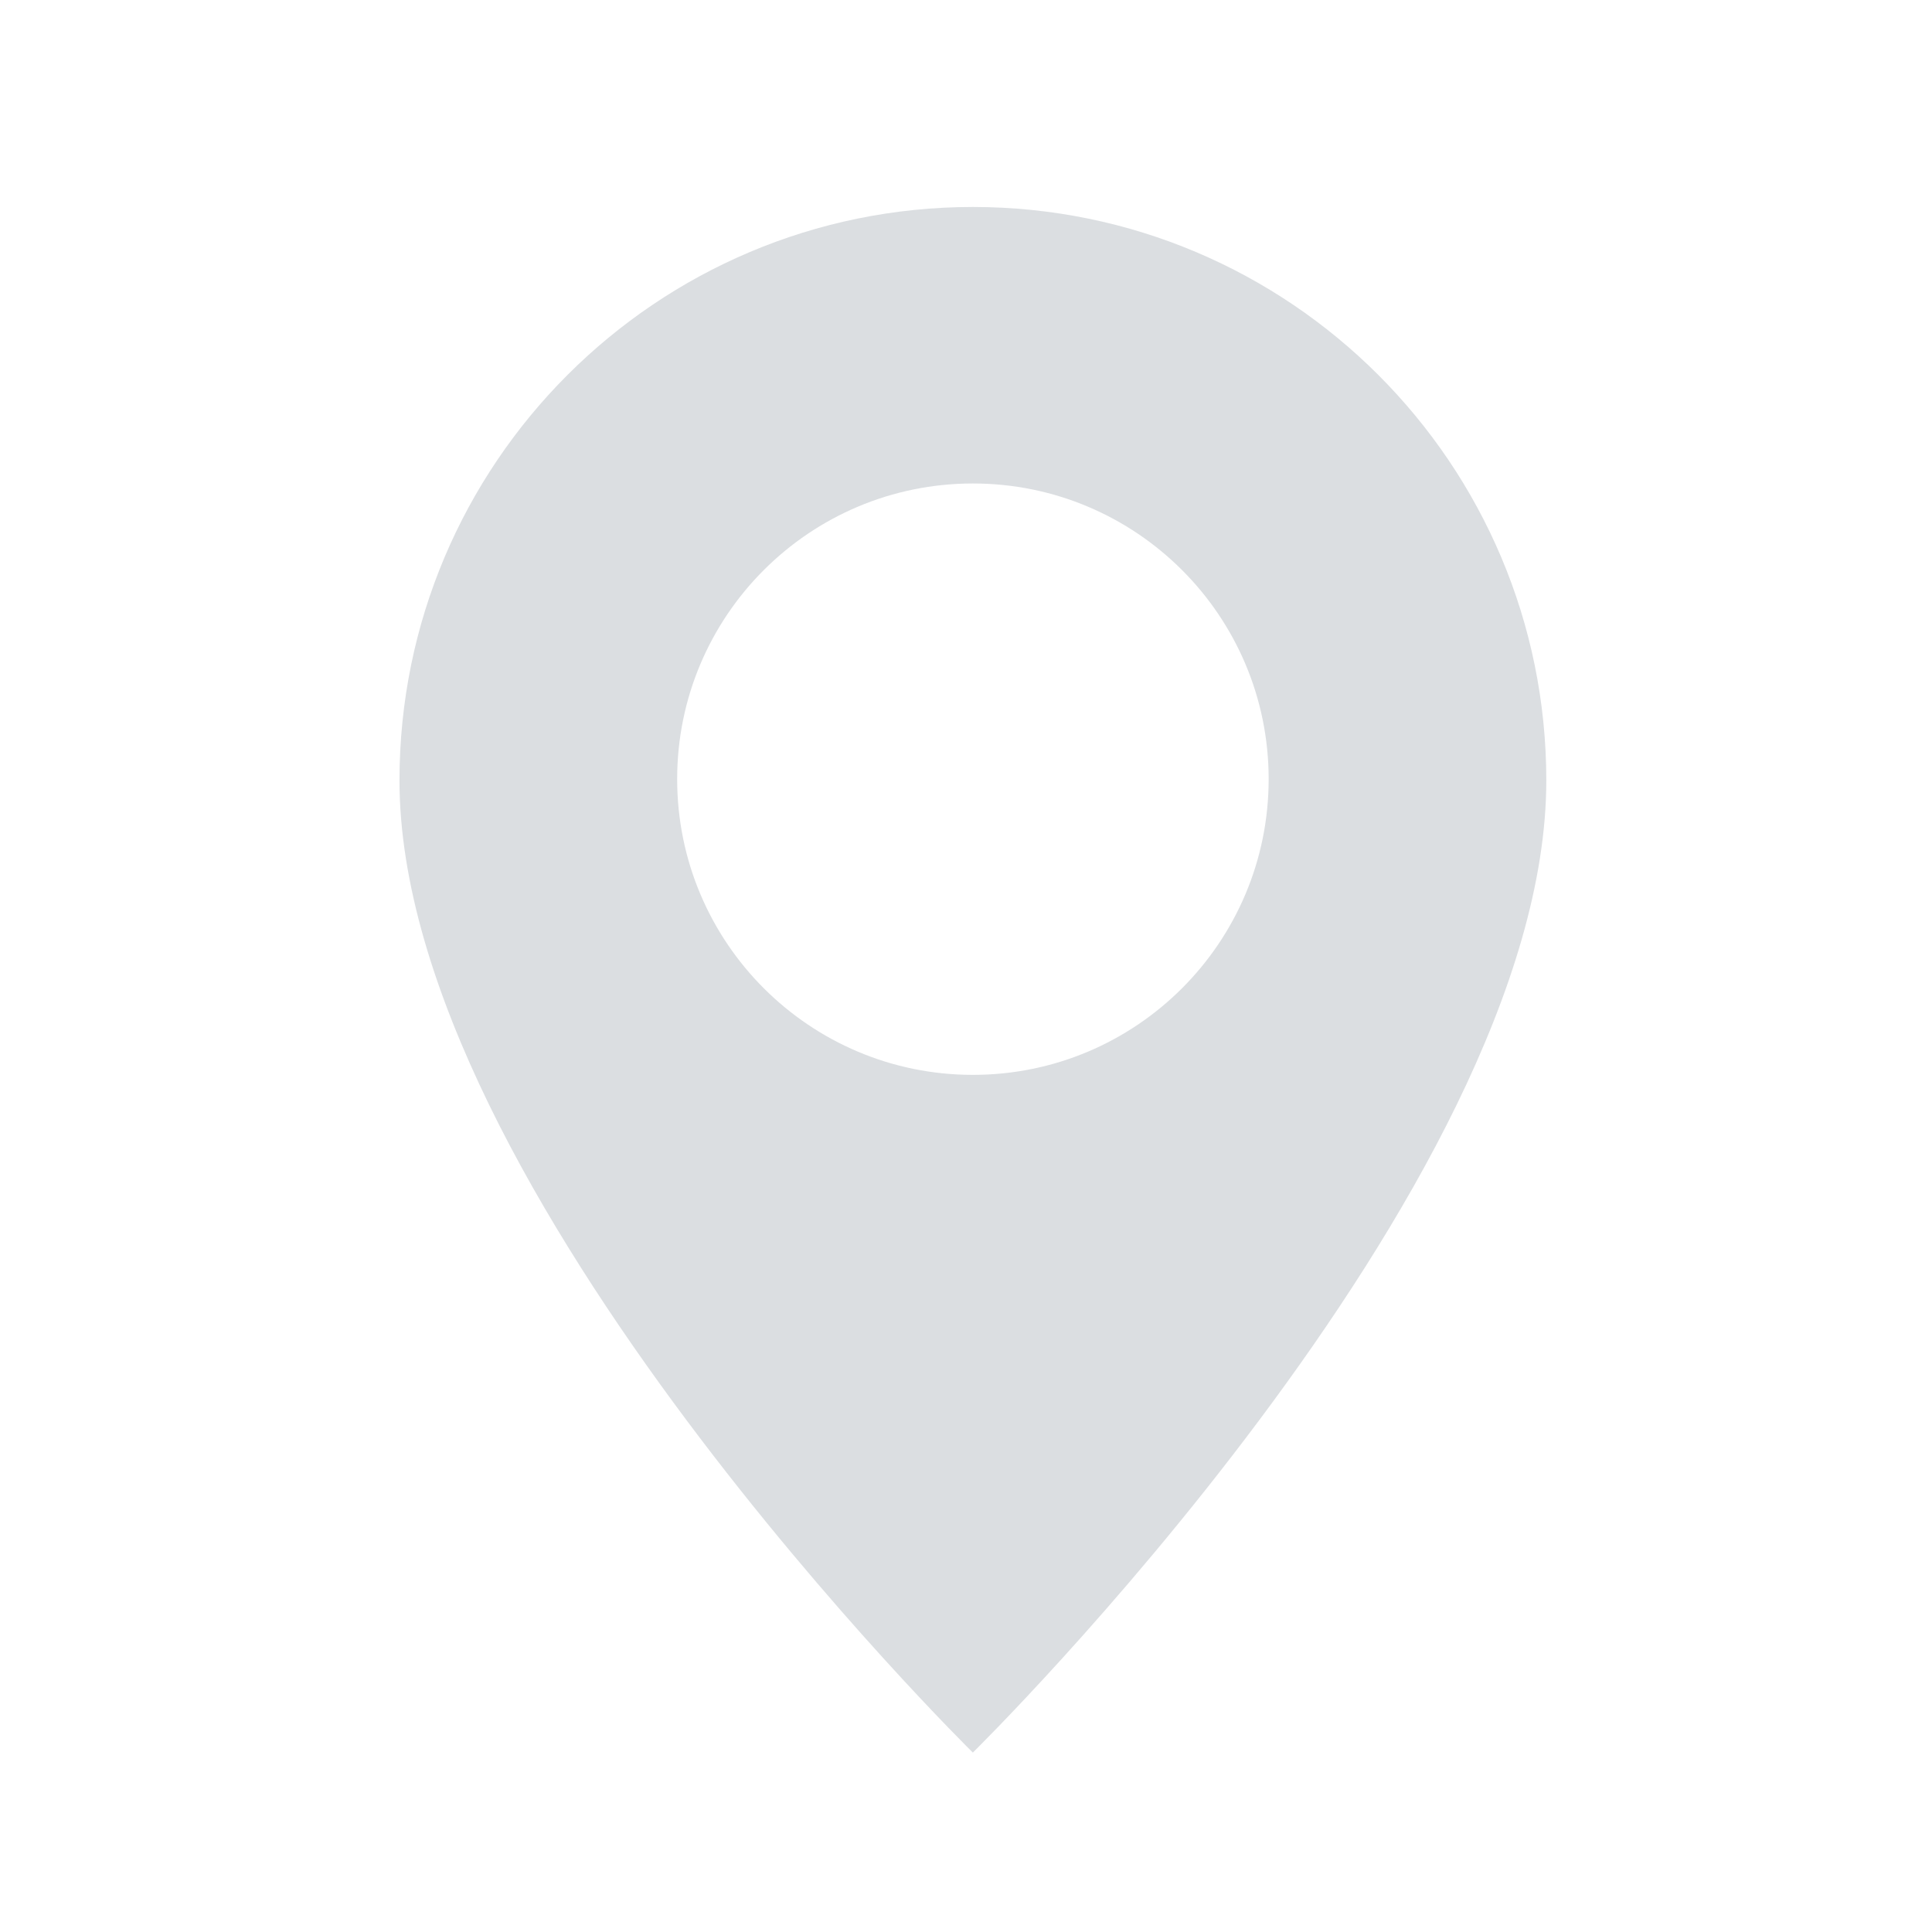 <?xml version="1.0" encoding="utf-8"?>
<!-- Generator: Adobe Illustrator 15.0.0, SVG Export Plug-In  -->
<!DOCTYPE svg PUBLIC "-//W3C//DTD SVG 1.1//EN" "http://www.w3.org/Graphics/SVG/1.1/DTD/svg11.dtd">
<svg version="1.1"
     xmlns="http://www.w3.org/2000/svg" xmlns:xlink="http://www.w3.org/1999/xlink"
     xmlns:a="http://ns.adobe.com/AdobeSVGViewerExtensions/3.0/"
     x="0px" y="0px" width="140px" height="140px" viewBox="-28.948 -14.998 140 140"
     enable-background="new -28.948 -14.998 140 140"
     xml:space="preserve">
<defs>
</defs>
    <path fill="#DBDEE1" d="M41.559,0L41.559,0c-0.004,0-0.004,0-0.004,0c-0.004,0-0.007,0-0.007,0l0,0C18.6,0.007,0,18.614,0,41.556
	C0,71.162,41.548,112,41.548,112s41.555-40.838,41.555-70.444C83.103,18.614,64.503,0.007,41.559,0z M41.551,62.891
	c-11.832,0-21.429-9.591-21.429-21.431c0-11.833,9.597-21.423,21.429-21.423c11.84,0,21.433,9.59,21.433,21.423
	C62.983,53.3,53.391,62.891,41.551,62.891z"/>
</svg>
